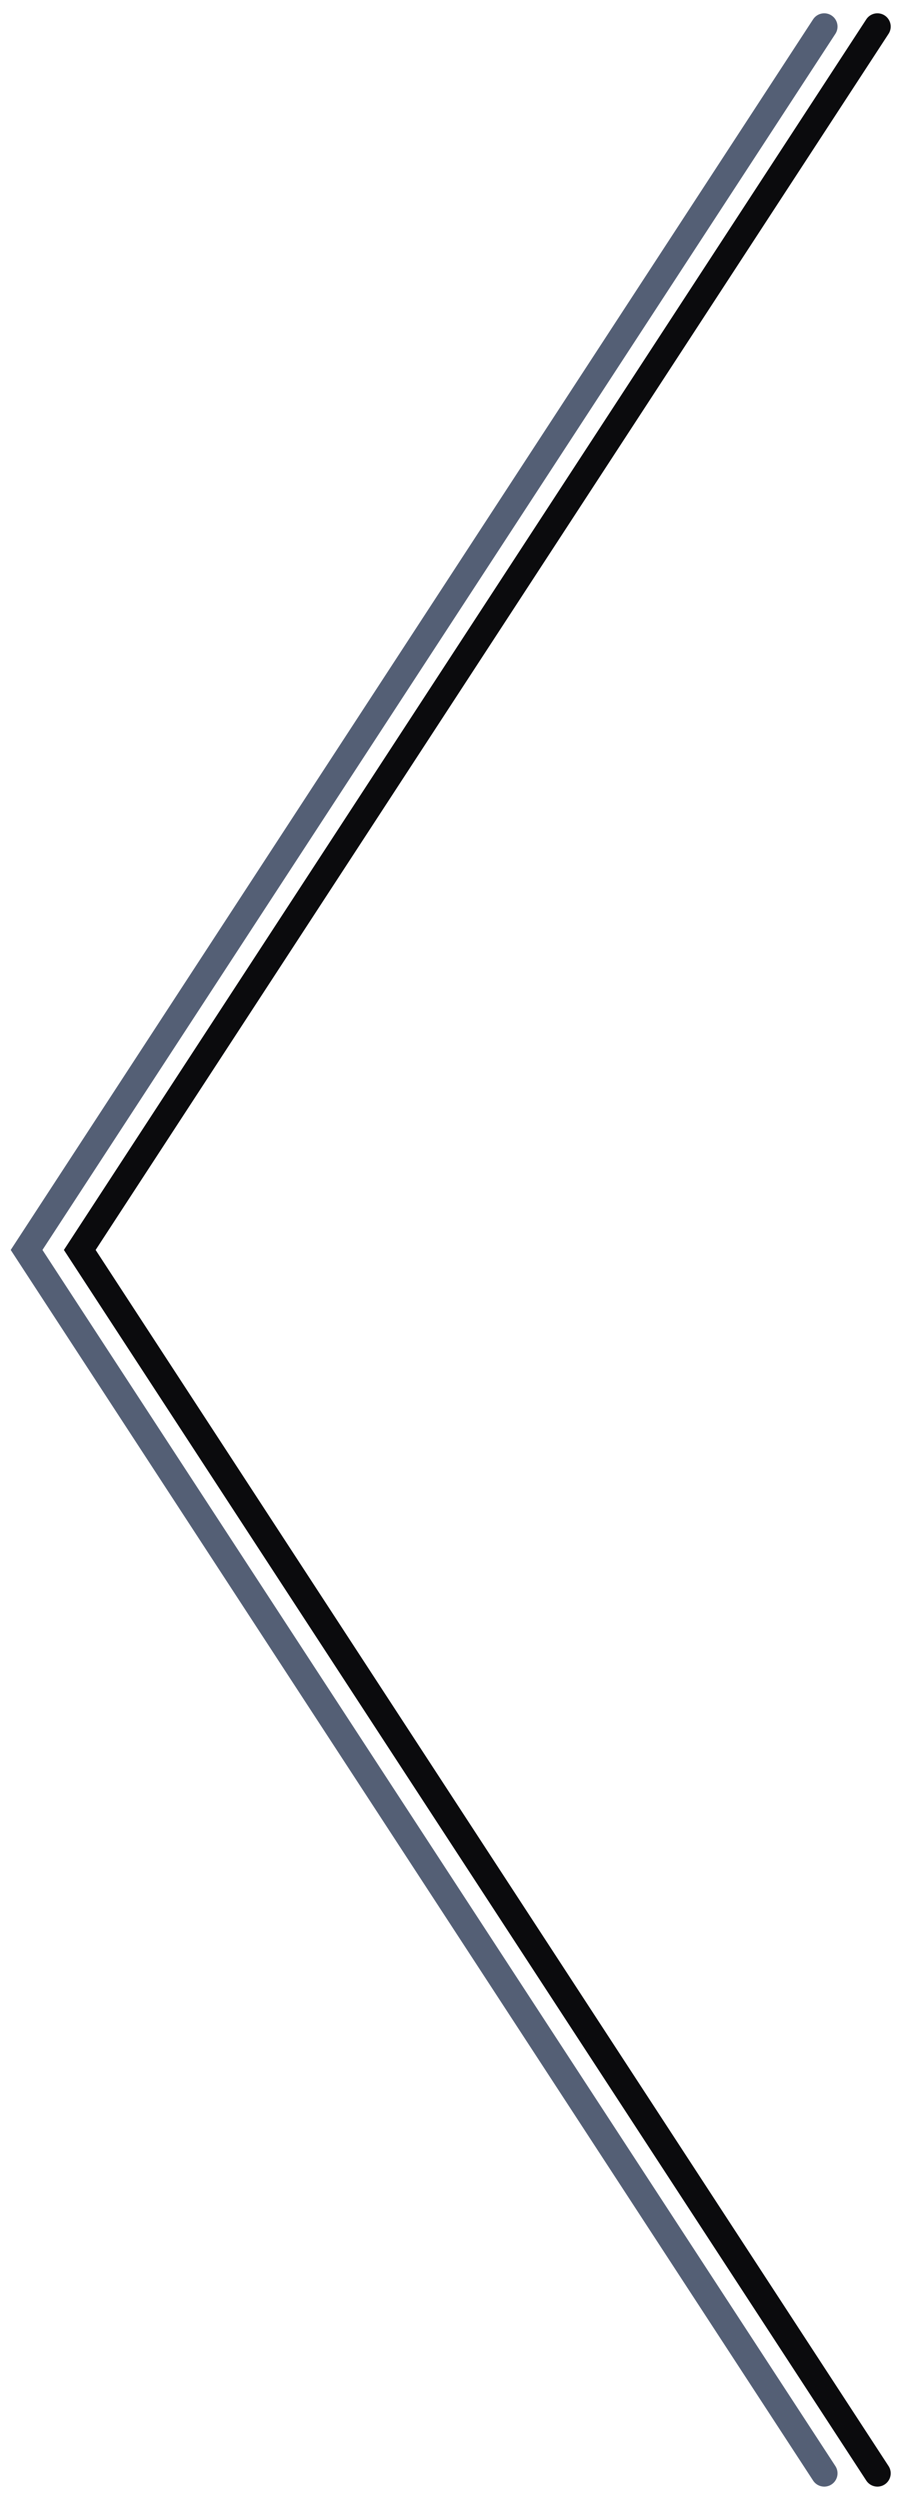 <svg width="34" height="94" viewBox="0 0 34 94" fill="none" xmlns="http://www.w3.org/2000/svg">
<path d="M31 93L1 47L31 1" stroke="#545F75" stroke-linecap="round"/>
<path d="M33 93L3 47L33 1" stroke="#0B0B0D" stroke-linecap="round"/>
</svg>
